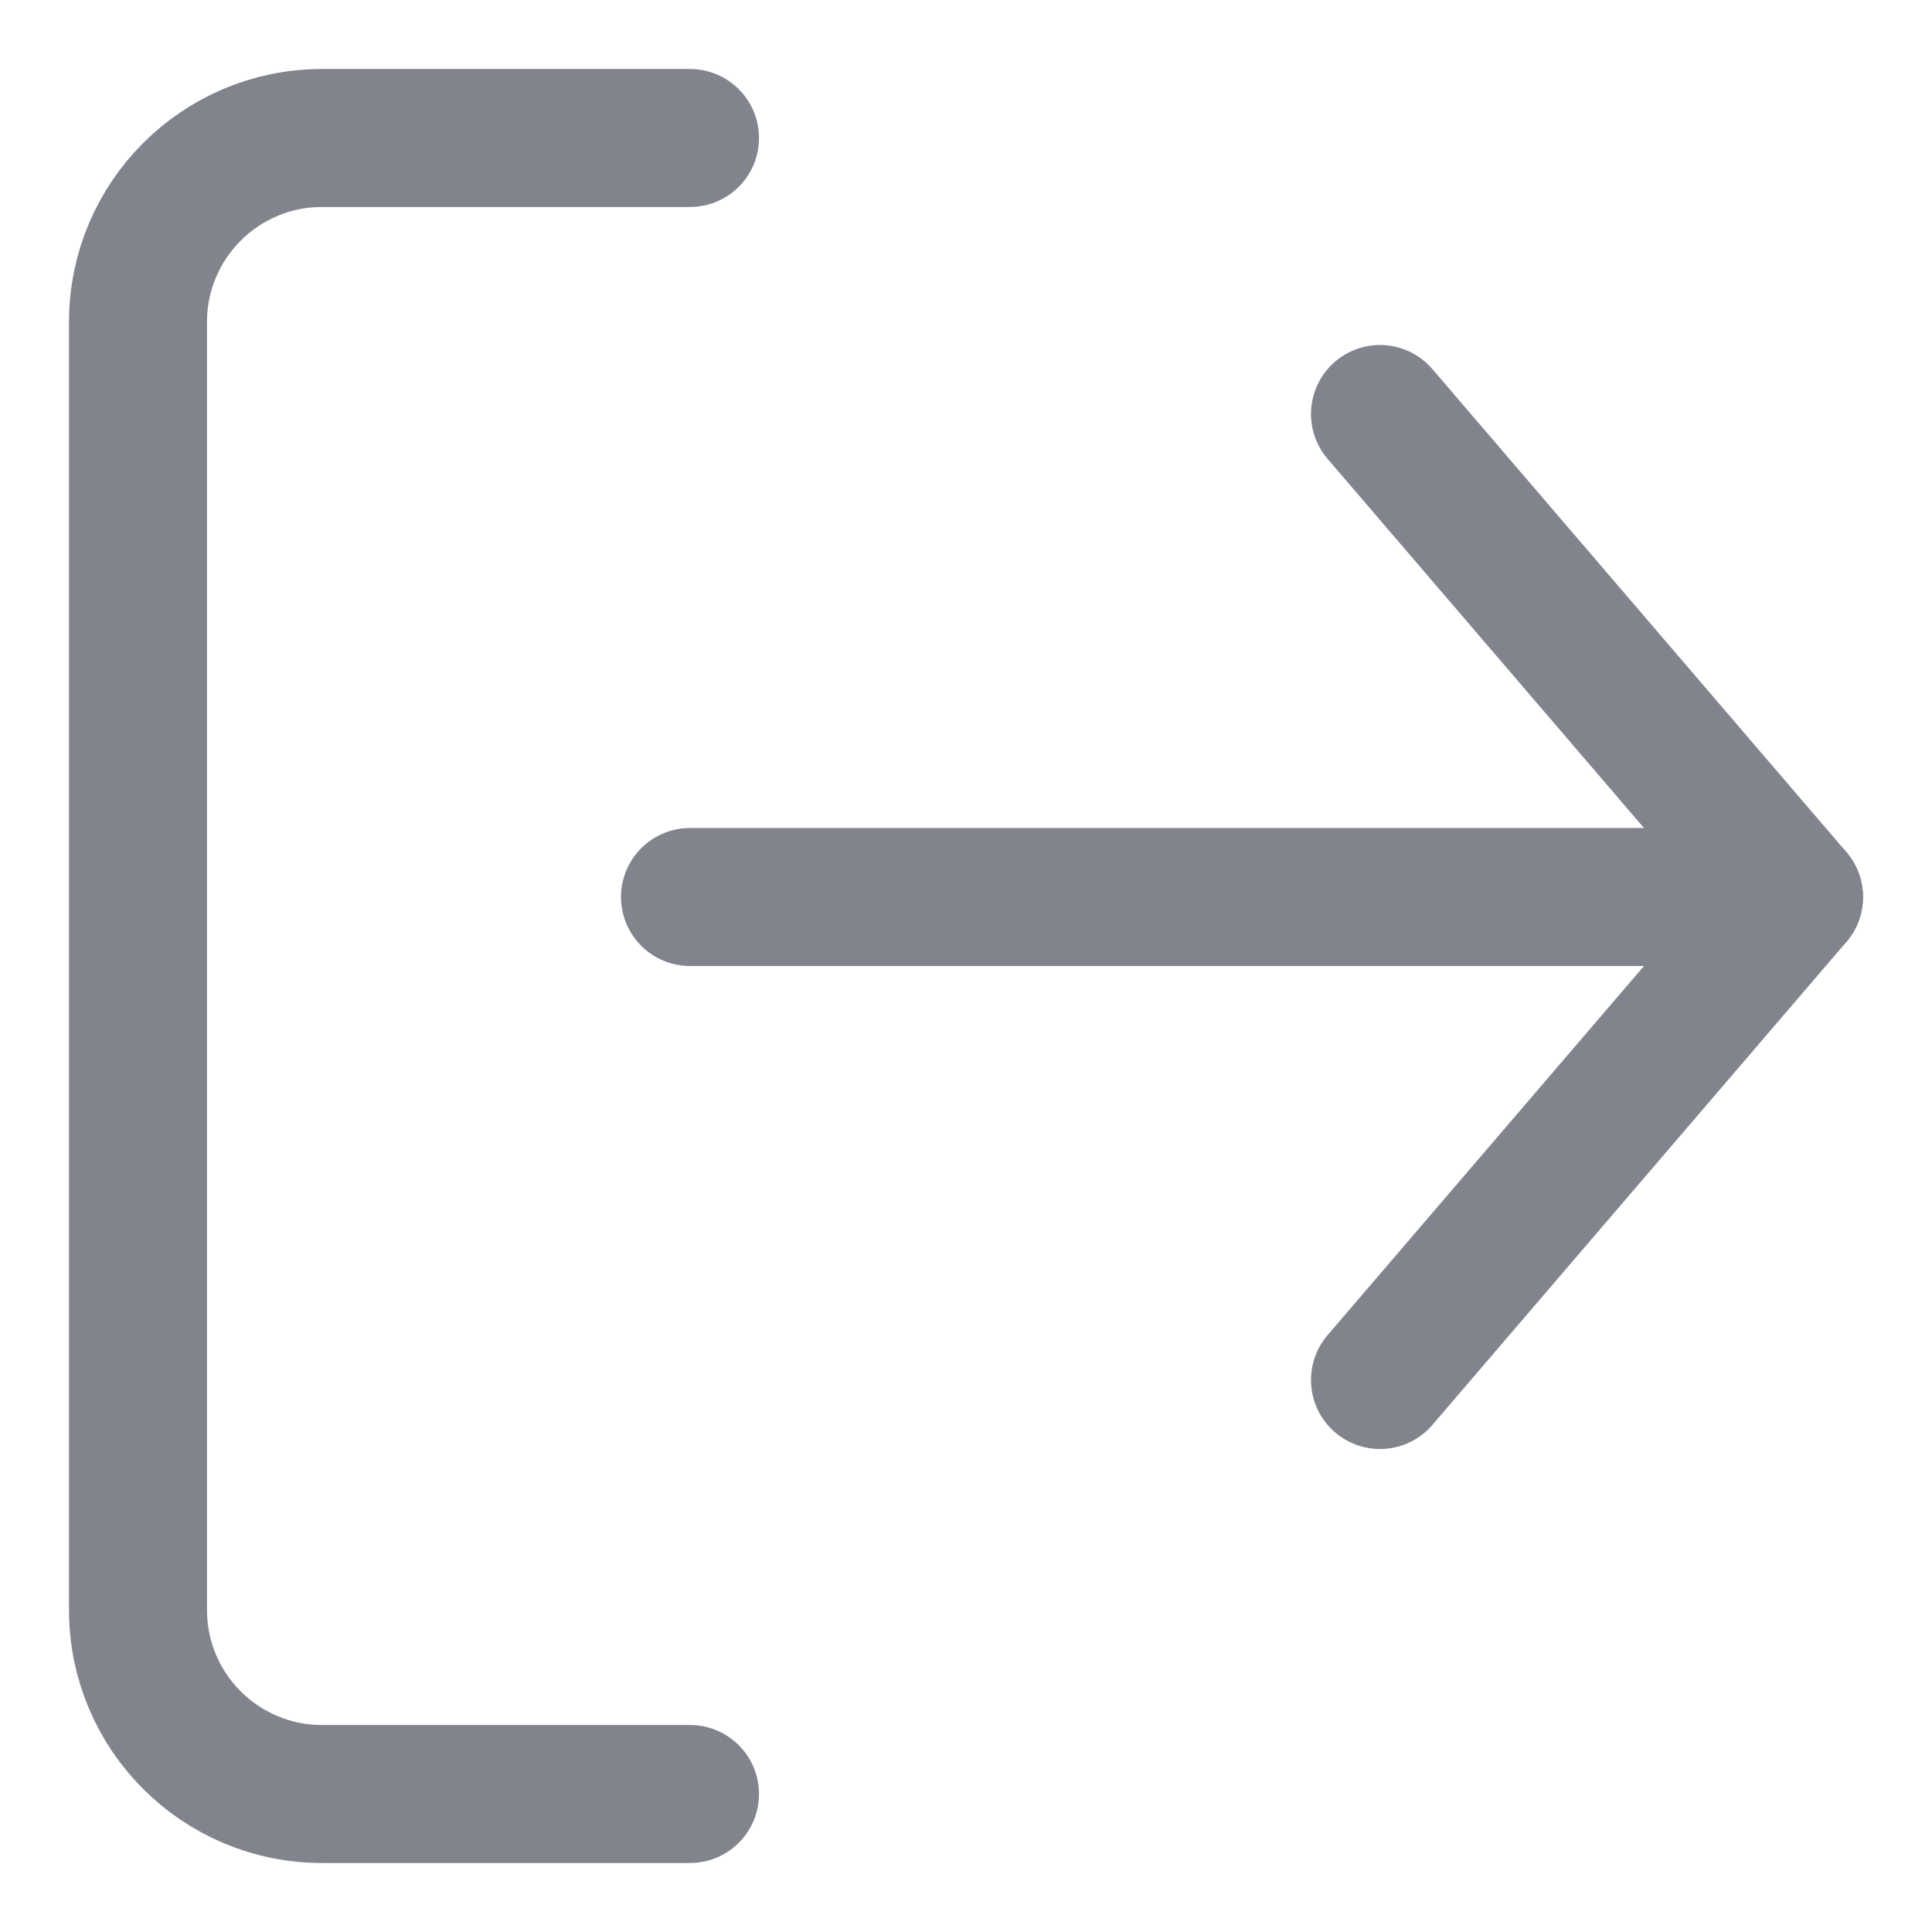 <?xml version="1.0" encoding="UTF-8"?>
<svg width="14px" height="14px" viewBox="0 0 14 14" version="1.1" xmlns="http://www.w3.org/2000/svg" xmlns:xlink="http://www.w3.org/1999/xlink">
    <!-- Generator: Sketch 63.1 (92452) - https://sketch.com -->
    <title>dark/logout_icon</title>
    <desc>Created with Sketch.</desc>
    <g id="Design" stroke="none" stroke-width="1" fill="none" fill-rule="evenodd" stroke-linecap="round" stroke-linejoin="round">
        <g id="Artboard" transform="translate(-348, -269)" stroke="#82848D">
            <g id="dark/logout_icon" transform="translate(349, 270)">
                <path d="M4,12 L1.333,12 C0.597,12 0,11.403 0,10.667 L0,1.333 C0,0.597 0.597,0 1.333,0 L4,0" id="Path"></path>
                <polyline id="Path" points="9 9 12 5.5 9 2"></polyline>
                <line x1="12" y1="5.5" x2="4" y2="5.5" id="Path"></line>
            </g>
        </g>
    </g>
</svg>